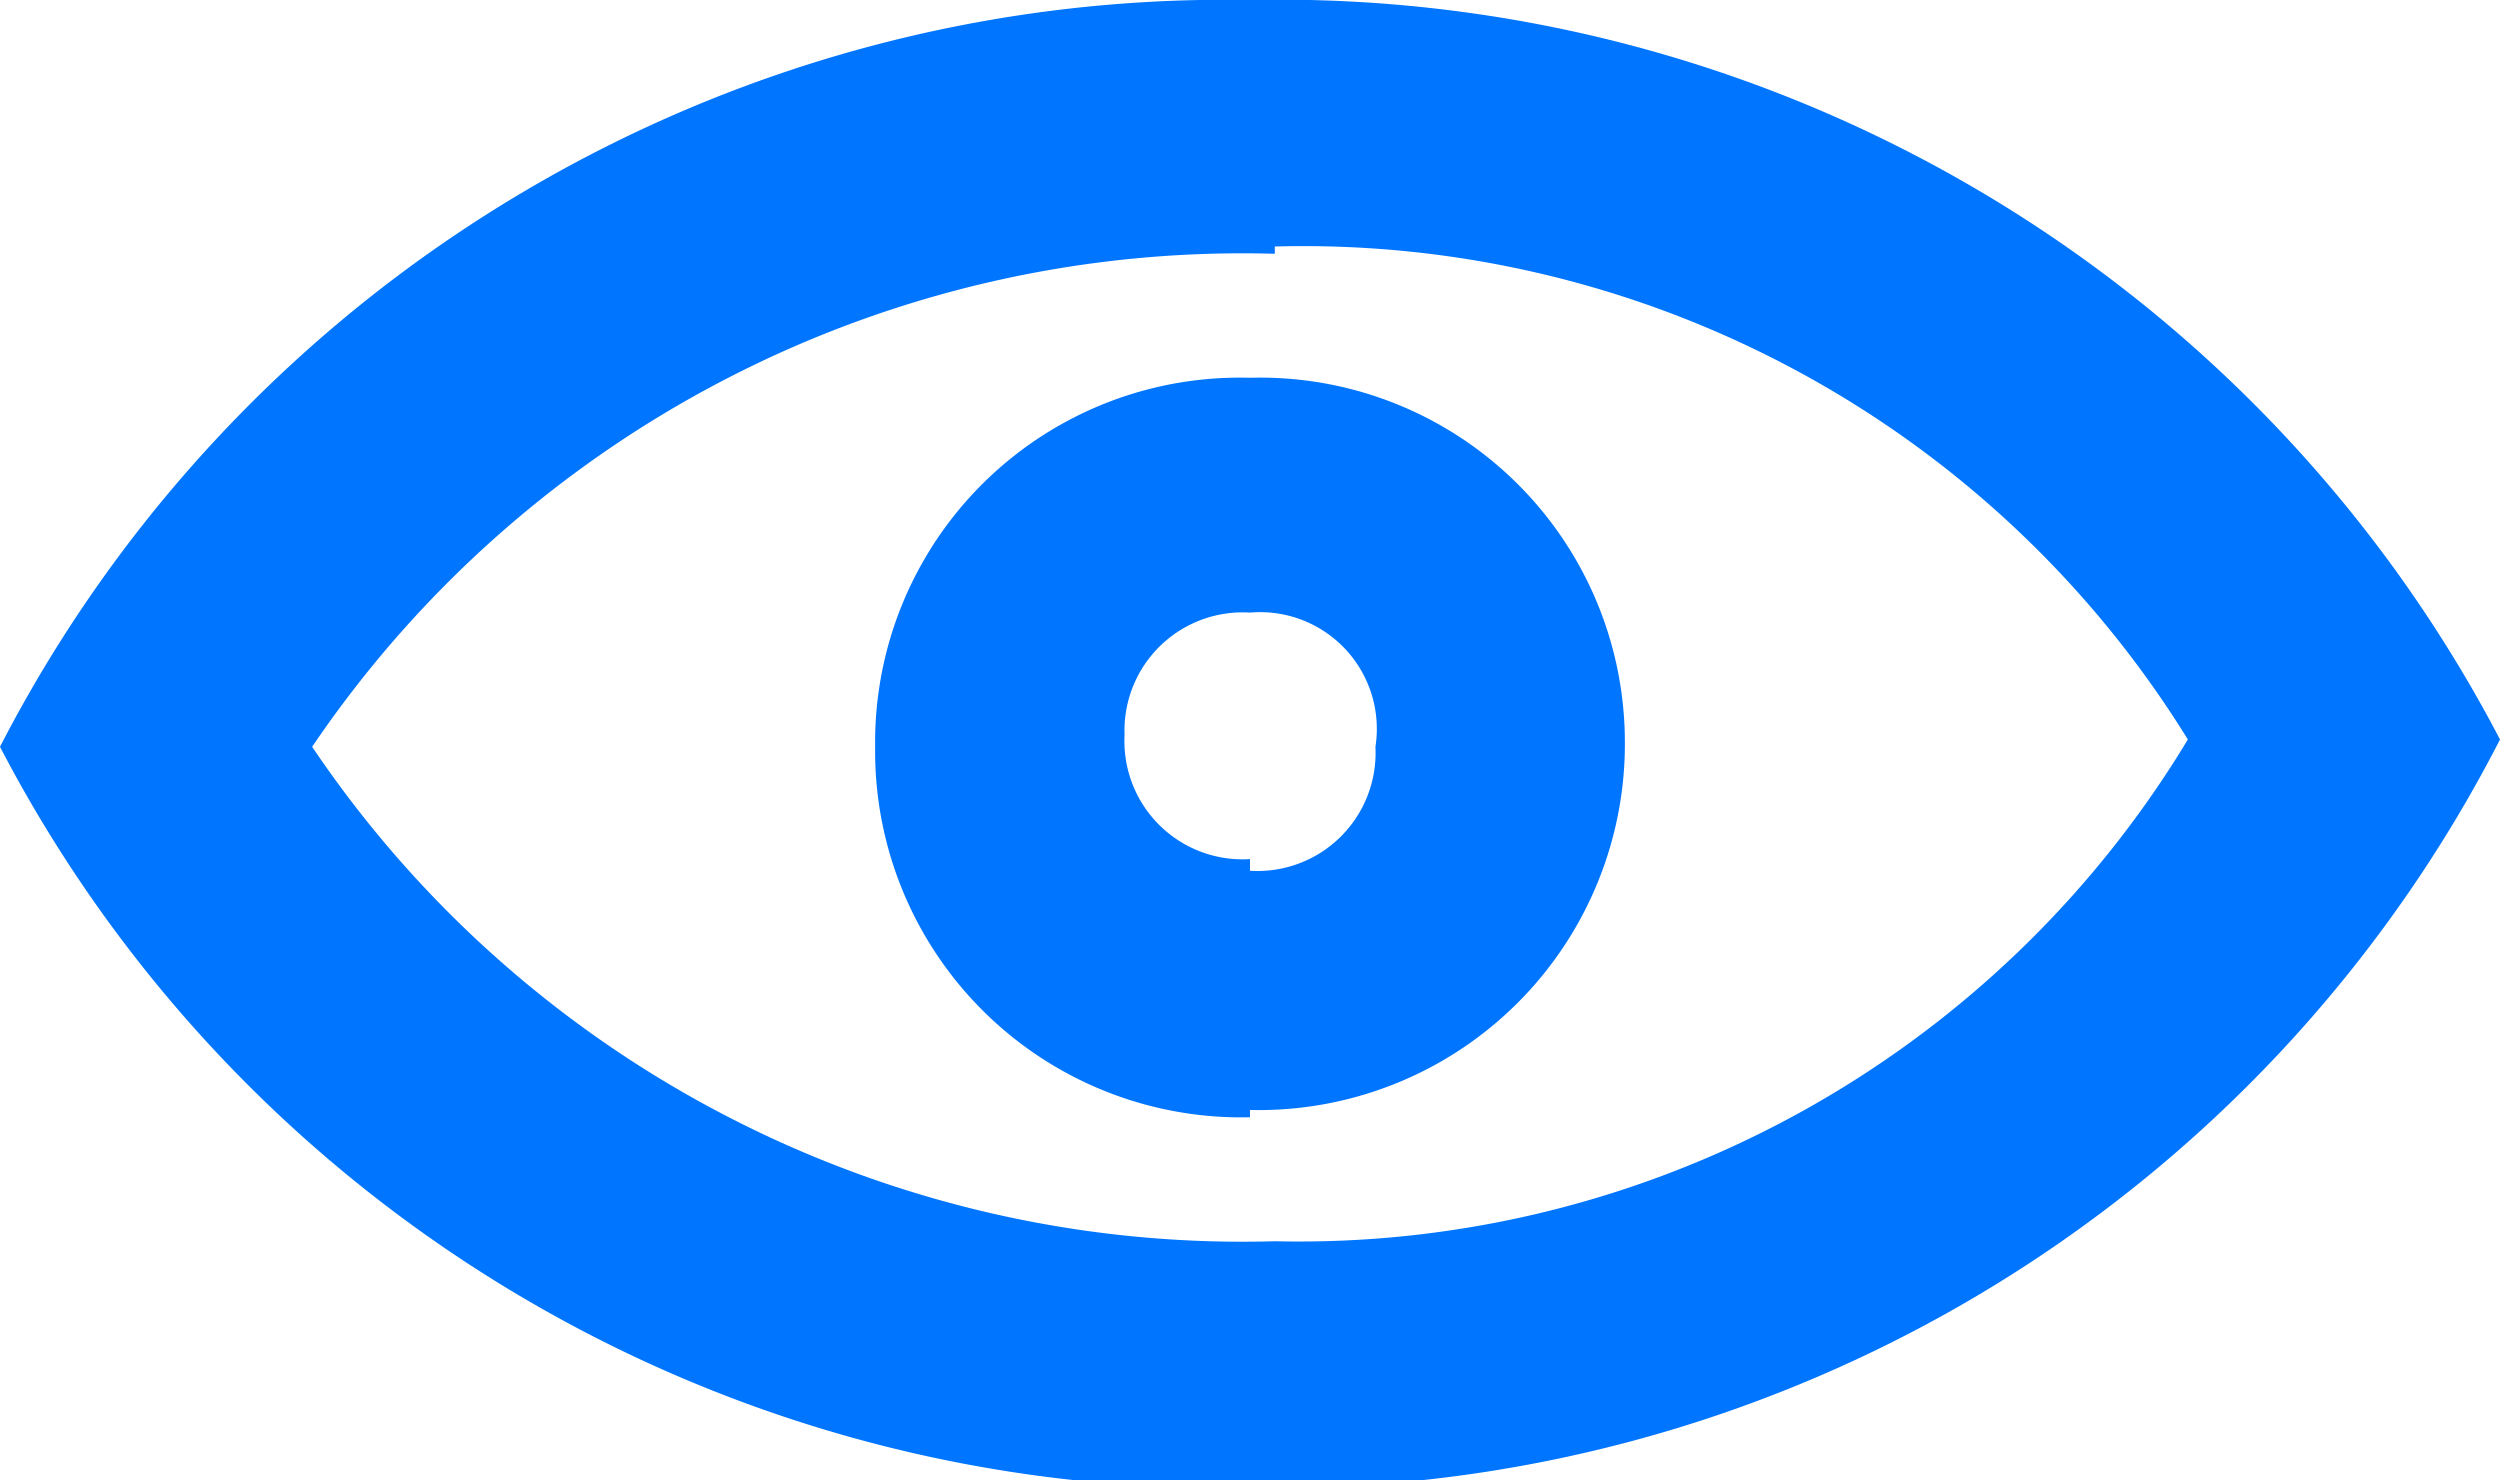 <svg id="图层_1" data-name="图层 1" xmlns="http://www.w3.org/2000/svg" viewBox="0 0 17.14 10.15"><defs><style>.cls-1{fill:#0075FF;}</style></defs><path class="cls-1" d="M-11.06,15a9.44,9.44,0,0,1-8.57-5.08A9.45,9.45,0,0,1-11.06,4.8,9.44,9.44,0,0,1-2.49,9.87,9.43,9.43,0,0,1-11.06,15Zm.17-8.46a7.7,7.7,0,0,0-6.6,3.38,7.69,7.69,0,0,0,6.6,3.39A7.12,7.12,0,0,0-4.63,9.87a7.13,7.13,0,0,0-6.26-3.38Zm-.17,5.92a2.51,2.51,0,0,1-2.57-2.54,2.5,2.5,0,0,1,2.57-2.53A2.5,2.5,0,0,1-8.49,9.87a2.51,2.51,0,0,1-2.57,2.54Zm0-1.69a.81.81,0,0,0,.86-.85A.8.8,0,0,0-11.06,9a.81.81,0,0,0-.86.84.81.81,0,0,0,.86.85Zm0,0" transform="translate(19.63 -4.8)"/></svg>